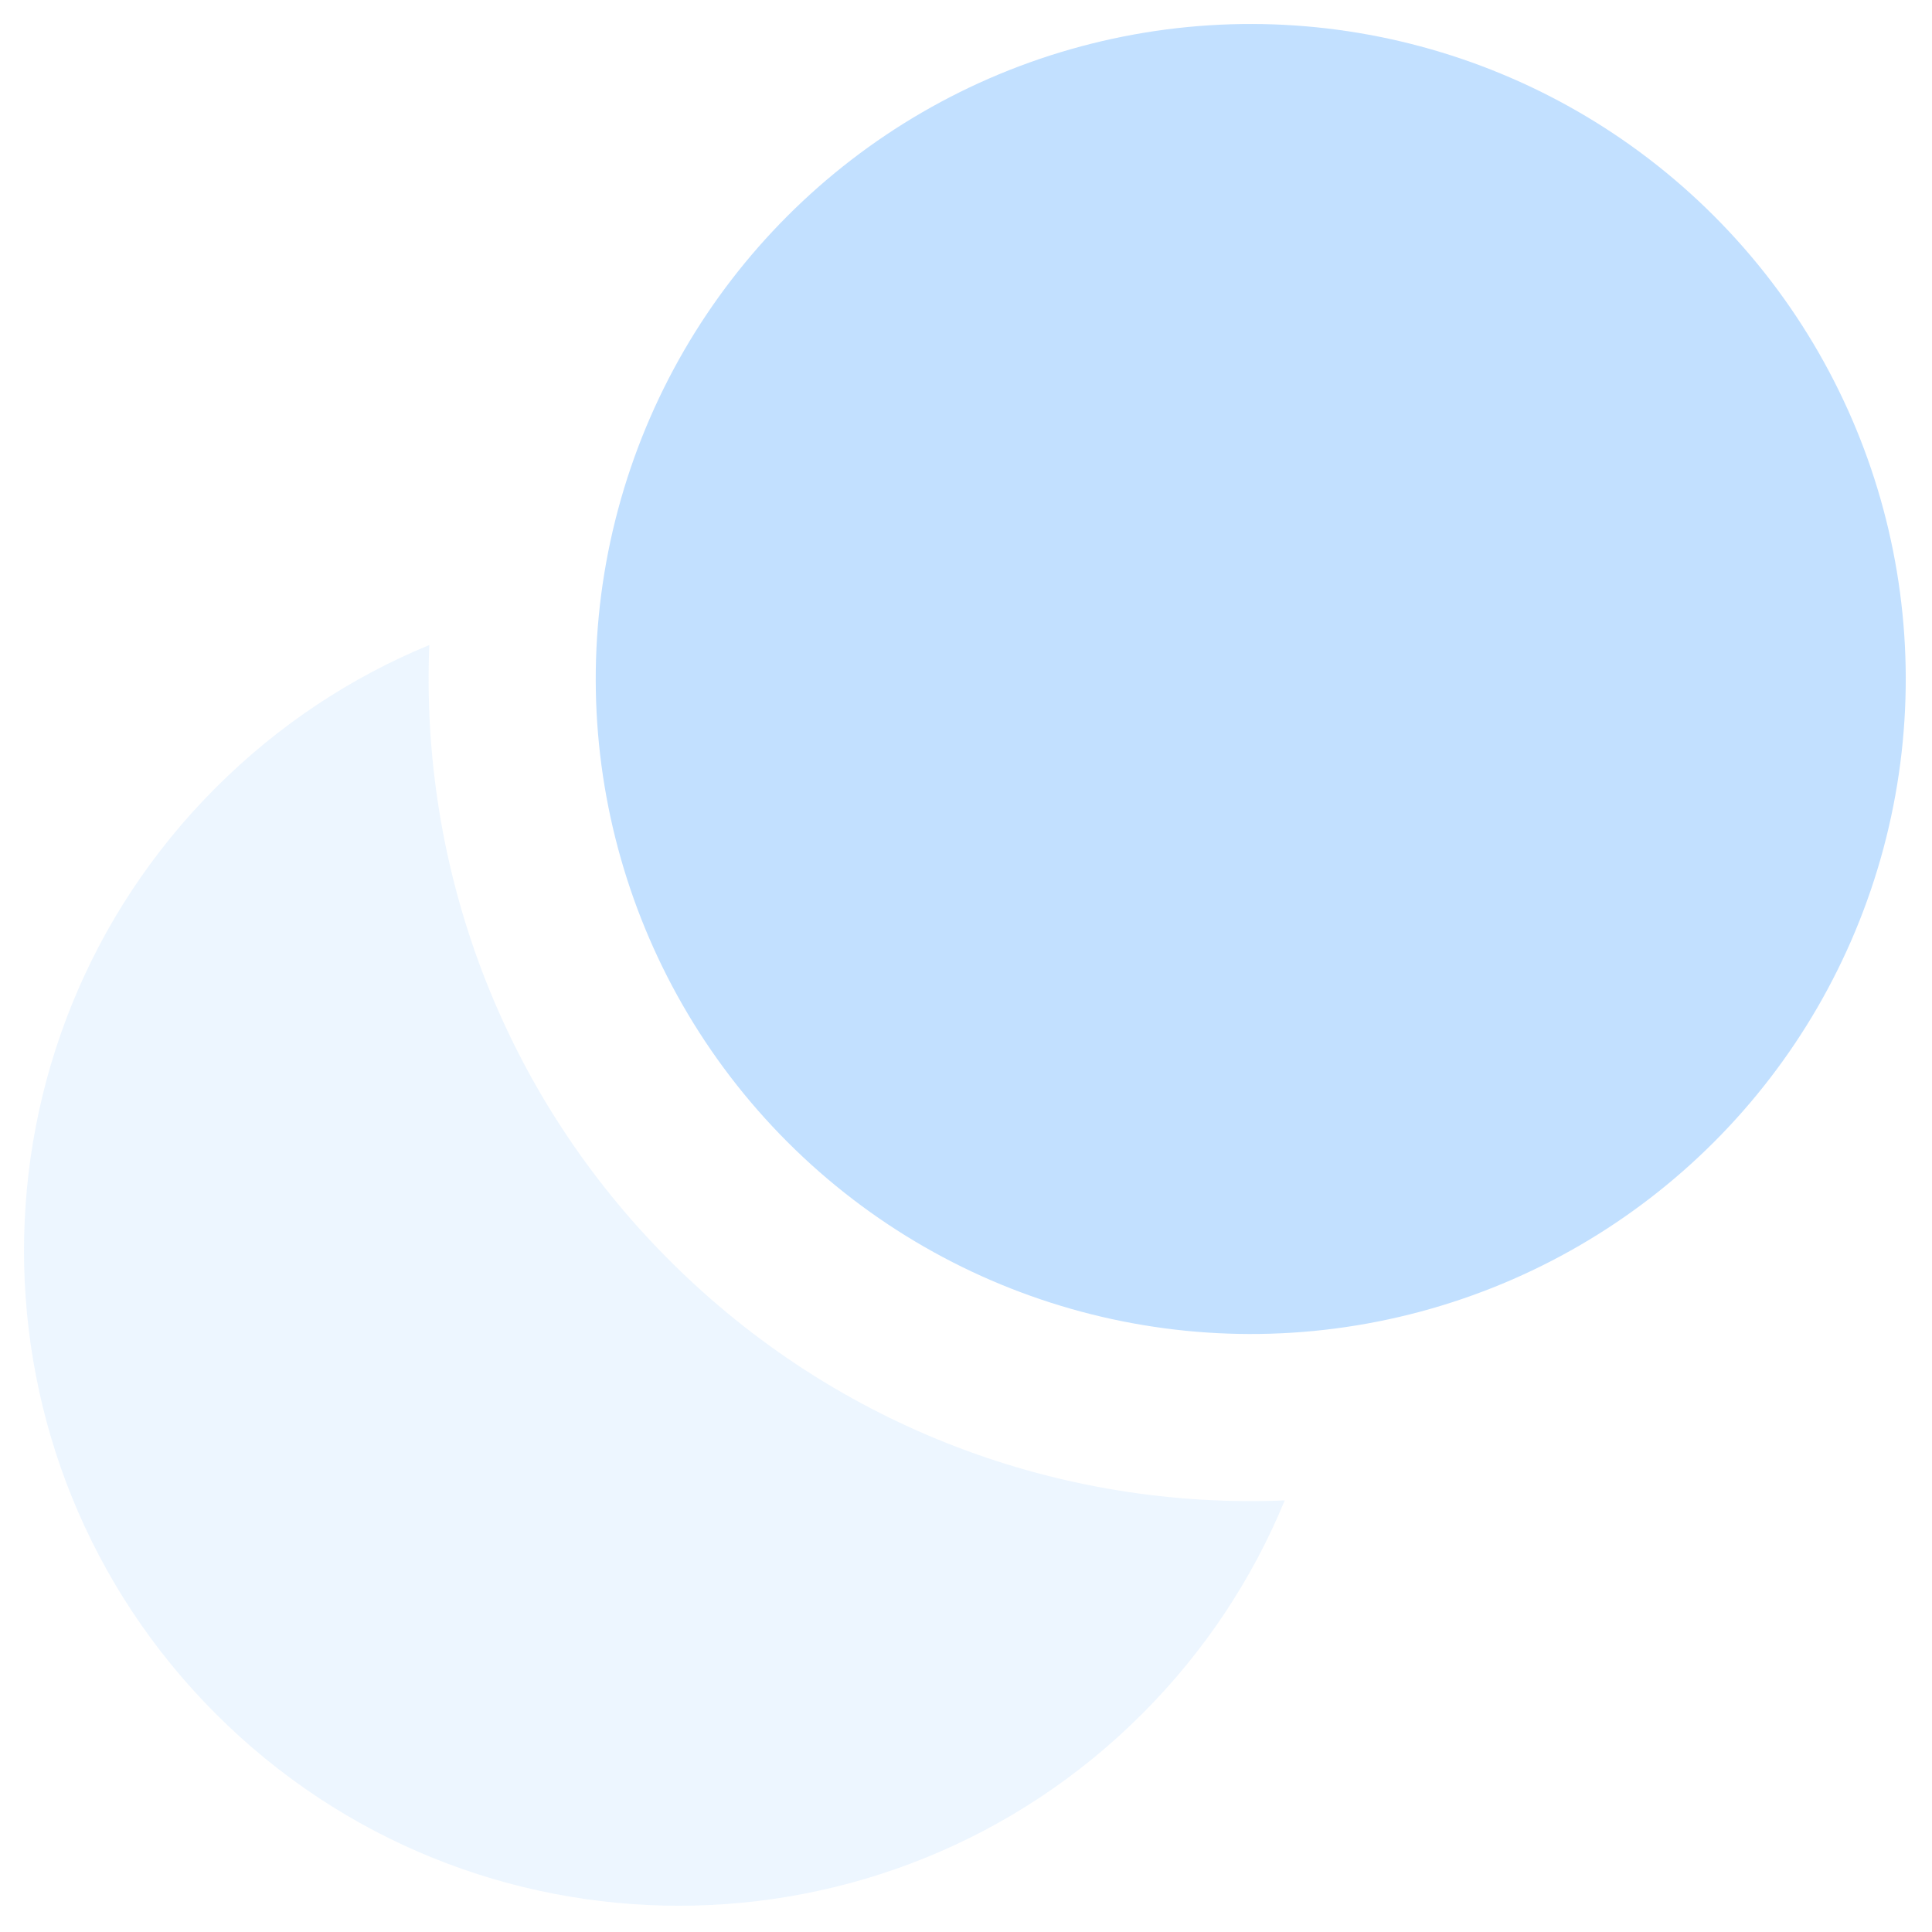 <svg xmlns="http://www.w3.org/2000/svg" width="20" height="20" fill="#c2e0ff" viewBox="0 0 512 512" class=""><g><circle cx="331.46" cy="179.94" r="173.58" transform="rotate(-45 331.46 179.94)"></circle><path d="M113.772 170.938c-20.576 8.471-39.854 21.066-56.571 37.783-67.787 67.787-67.787 177.692 0 245.479 67.787 67.788 177.692 67.788 245.48 0 16.717-16.717 29.311-35.995 37.783-56.572-58.72 2.414-118.23-18.796-163.063-63.628-44.832-44.833-66.042-104.343-63.629-163.062z" opacity=".3"></path></g></svg>
